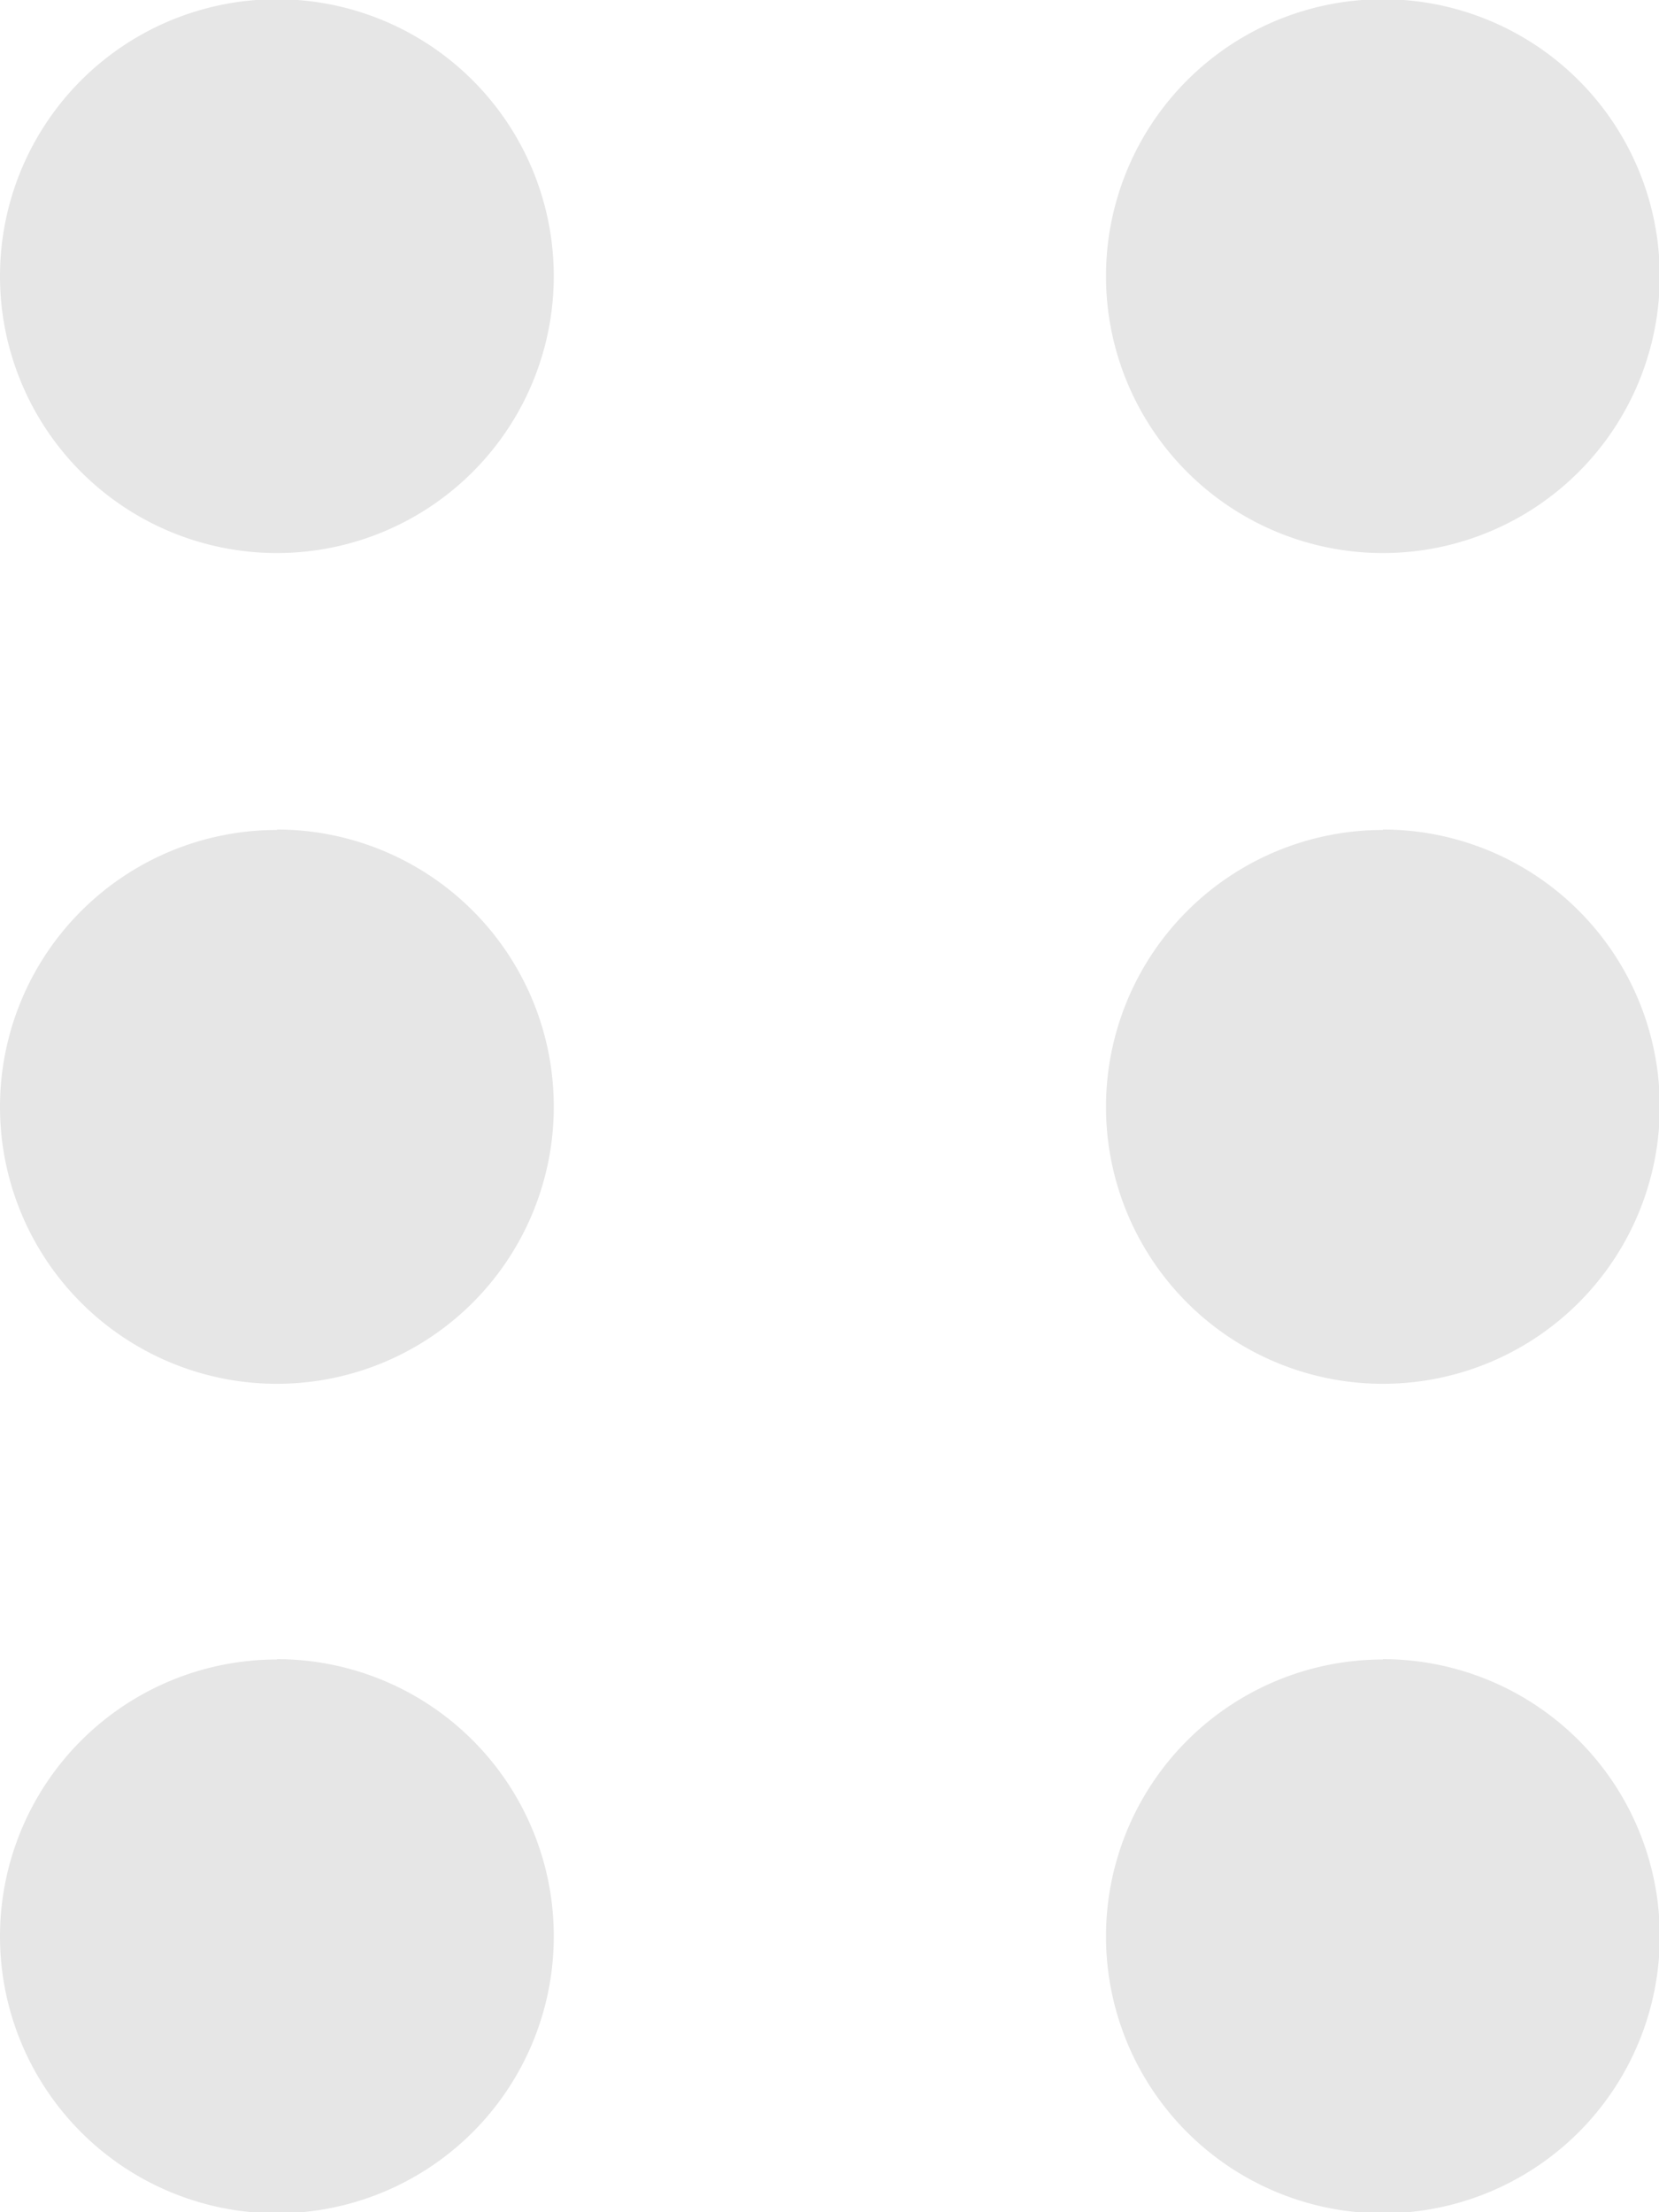 <svg xmlns="http://www.w3.org/2000/svg" width="14.979" height="19.972" viewBox="0 0 14.979 19.972">
  <g id="Group_1040" data-name="Group 1040" opacity="0.1">
    <path id="ic_more_vert_24px" d="M12.5,8.993A2.5,2.5,0,1,0,10,6.5,2.5,2.5,0,0,0,12.5,8.993Zm0,2.5a2.5,2.5,0,1,0,2.5,2.5A2.5,2.5,0,0,0,12.5,11.489Zm0,7.489a2.5,2.5,0,1,0,2.5,2.5A2.5,2.5,0,0,0,12.5,18.979Z" transform="translate(-10 -4)"/>
    <path id="ic_more_vert_24px-2" data-name="ic_more_vert_24px" d="M12.5,8.993A2.5,2.5,0,1,0,10,6.5,2.5,2.5,0,0,0,12.5,8.993Zm0,2.5a2.5,2.5,0,1,0,2.5,2.5A2.5,2.5,0,0,0,12.5,11.489Zm0,7.489a2.5,2.5,0,1,0,2.5,2.5A2.5,2.5,0,0,0,12.5,18.979Z" transform="translate(-0.014 -4)"/>
  </g>
</svg>
